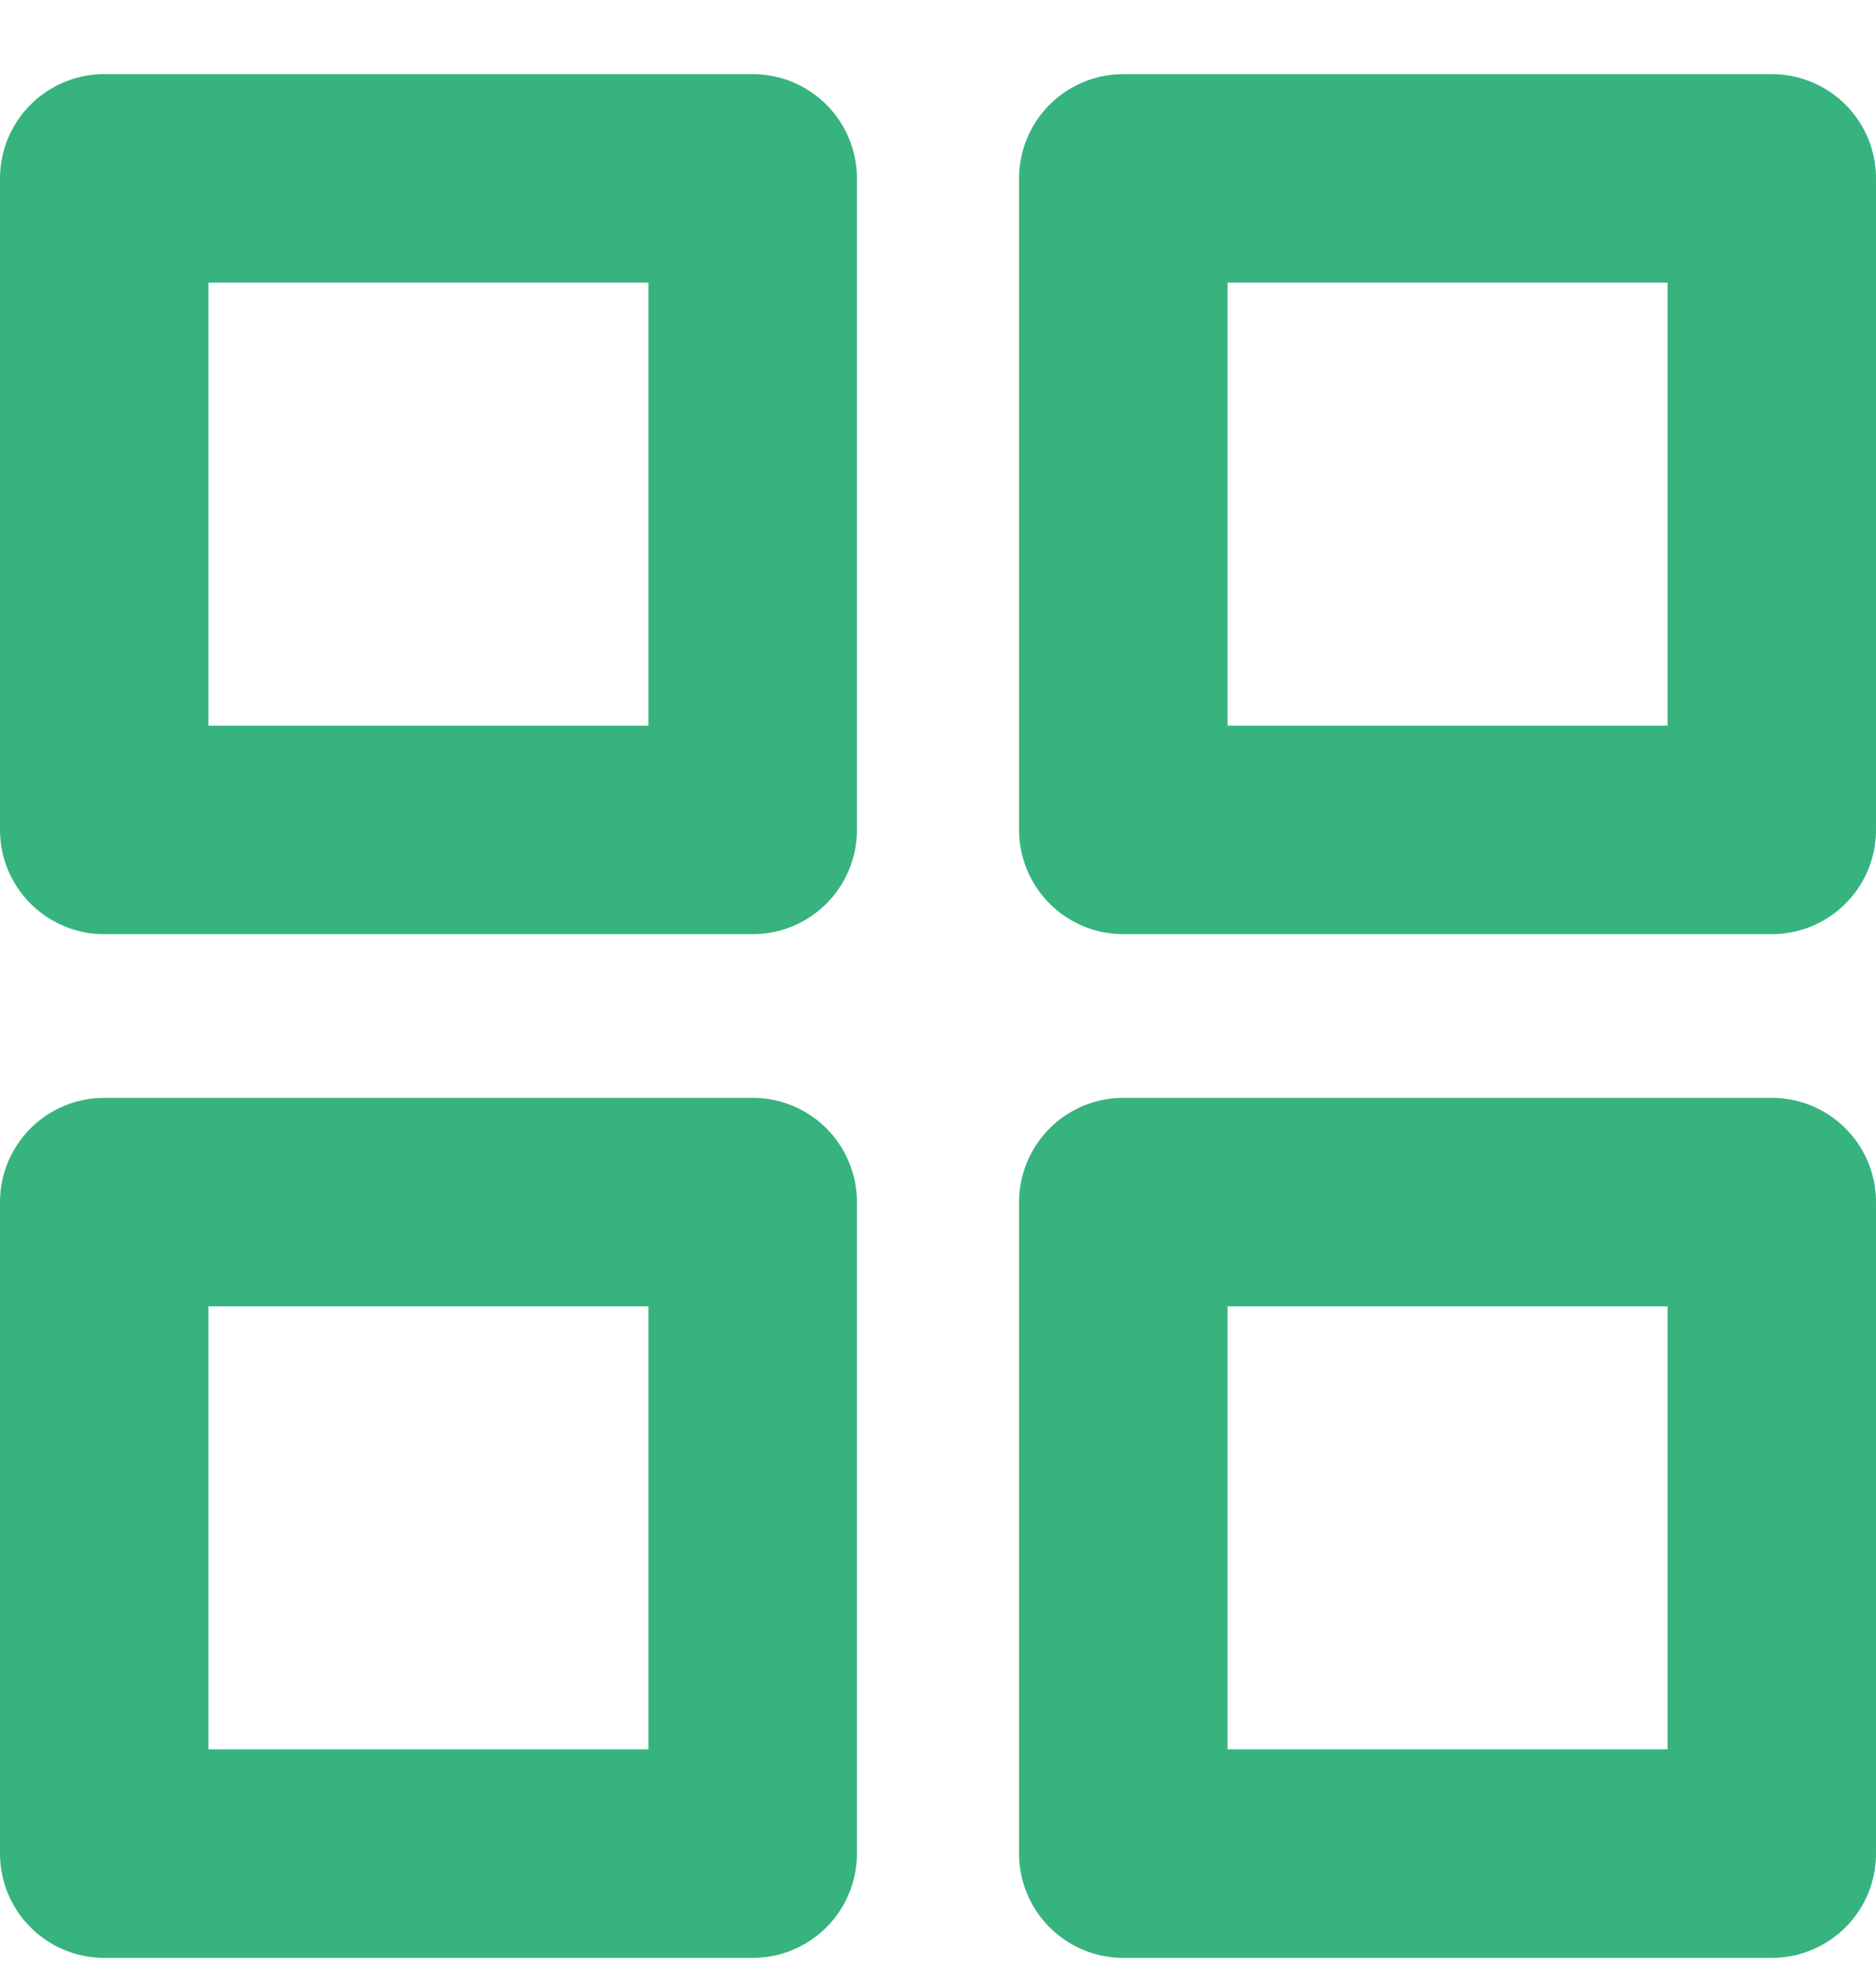 <svg width="18" height="19" viewBox="0 0 18 19" fill="none" xmlns="http://www.w3.org/2000/svg">
<rect x="1" y="1.711" width="6.222" height="6.249" stroke="#36B37E" stroke-width="2" stroke-linecap="round" stroke-linejoin="round"/>
<rect x="10.778" y="1.711" width="6.222" height="6.249" stroke="#36B37E" stroke-width="2" stroke-linecap="round" stroke-linejoin="round"/>
<rect x="10.778" y="11.53" width="6.222" height="6.249" stroke="#36B37E" stroke-width="2" stroke-linecap="round" stroke-linejoin="round"/>
<rect x="1" y="11.53" width="6.222" height="6.249" stroke="#36B37E" stroke-width="2" stroke-linecap="round" stroke-linejoin="round"/>
</svg>
